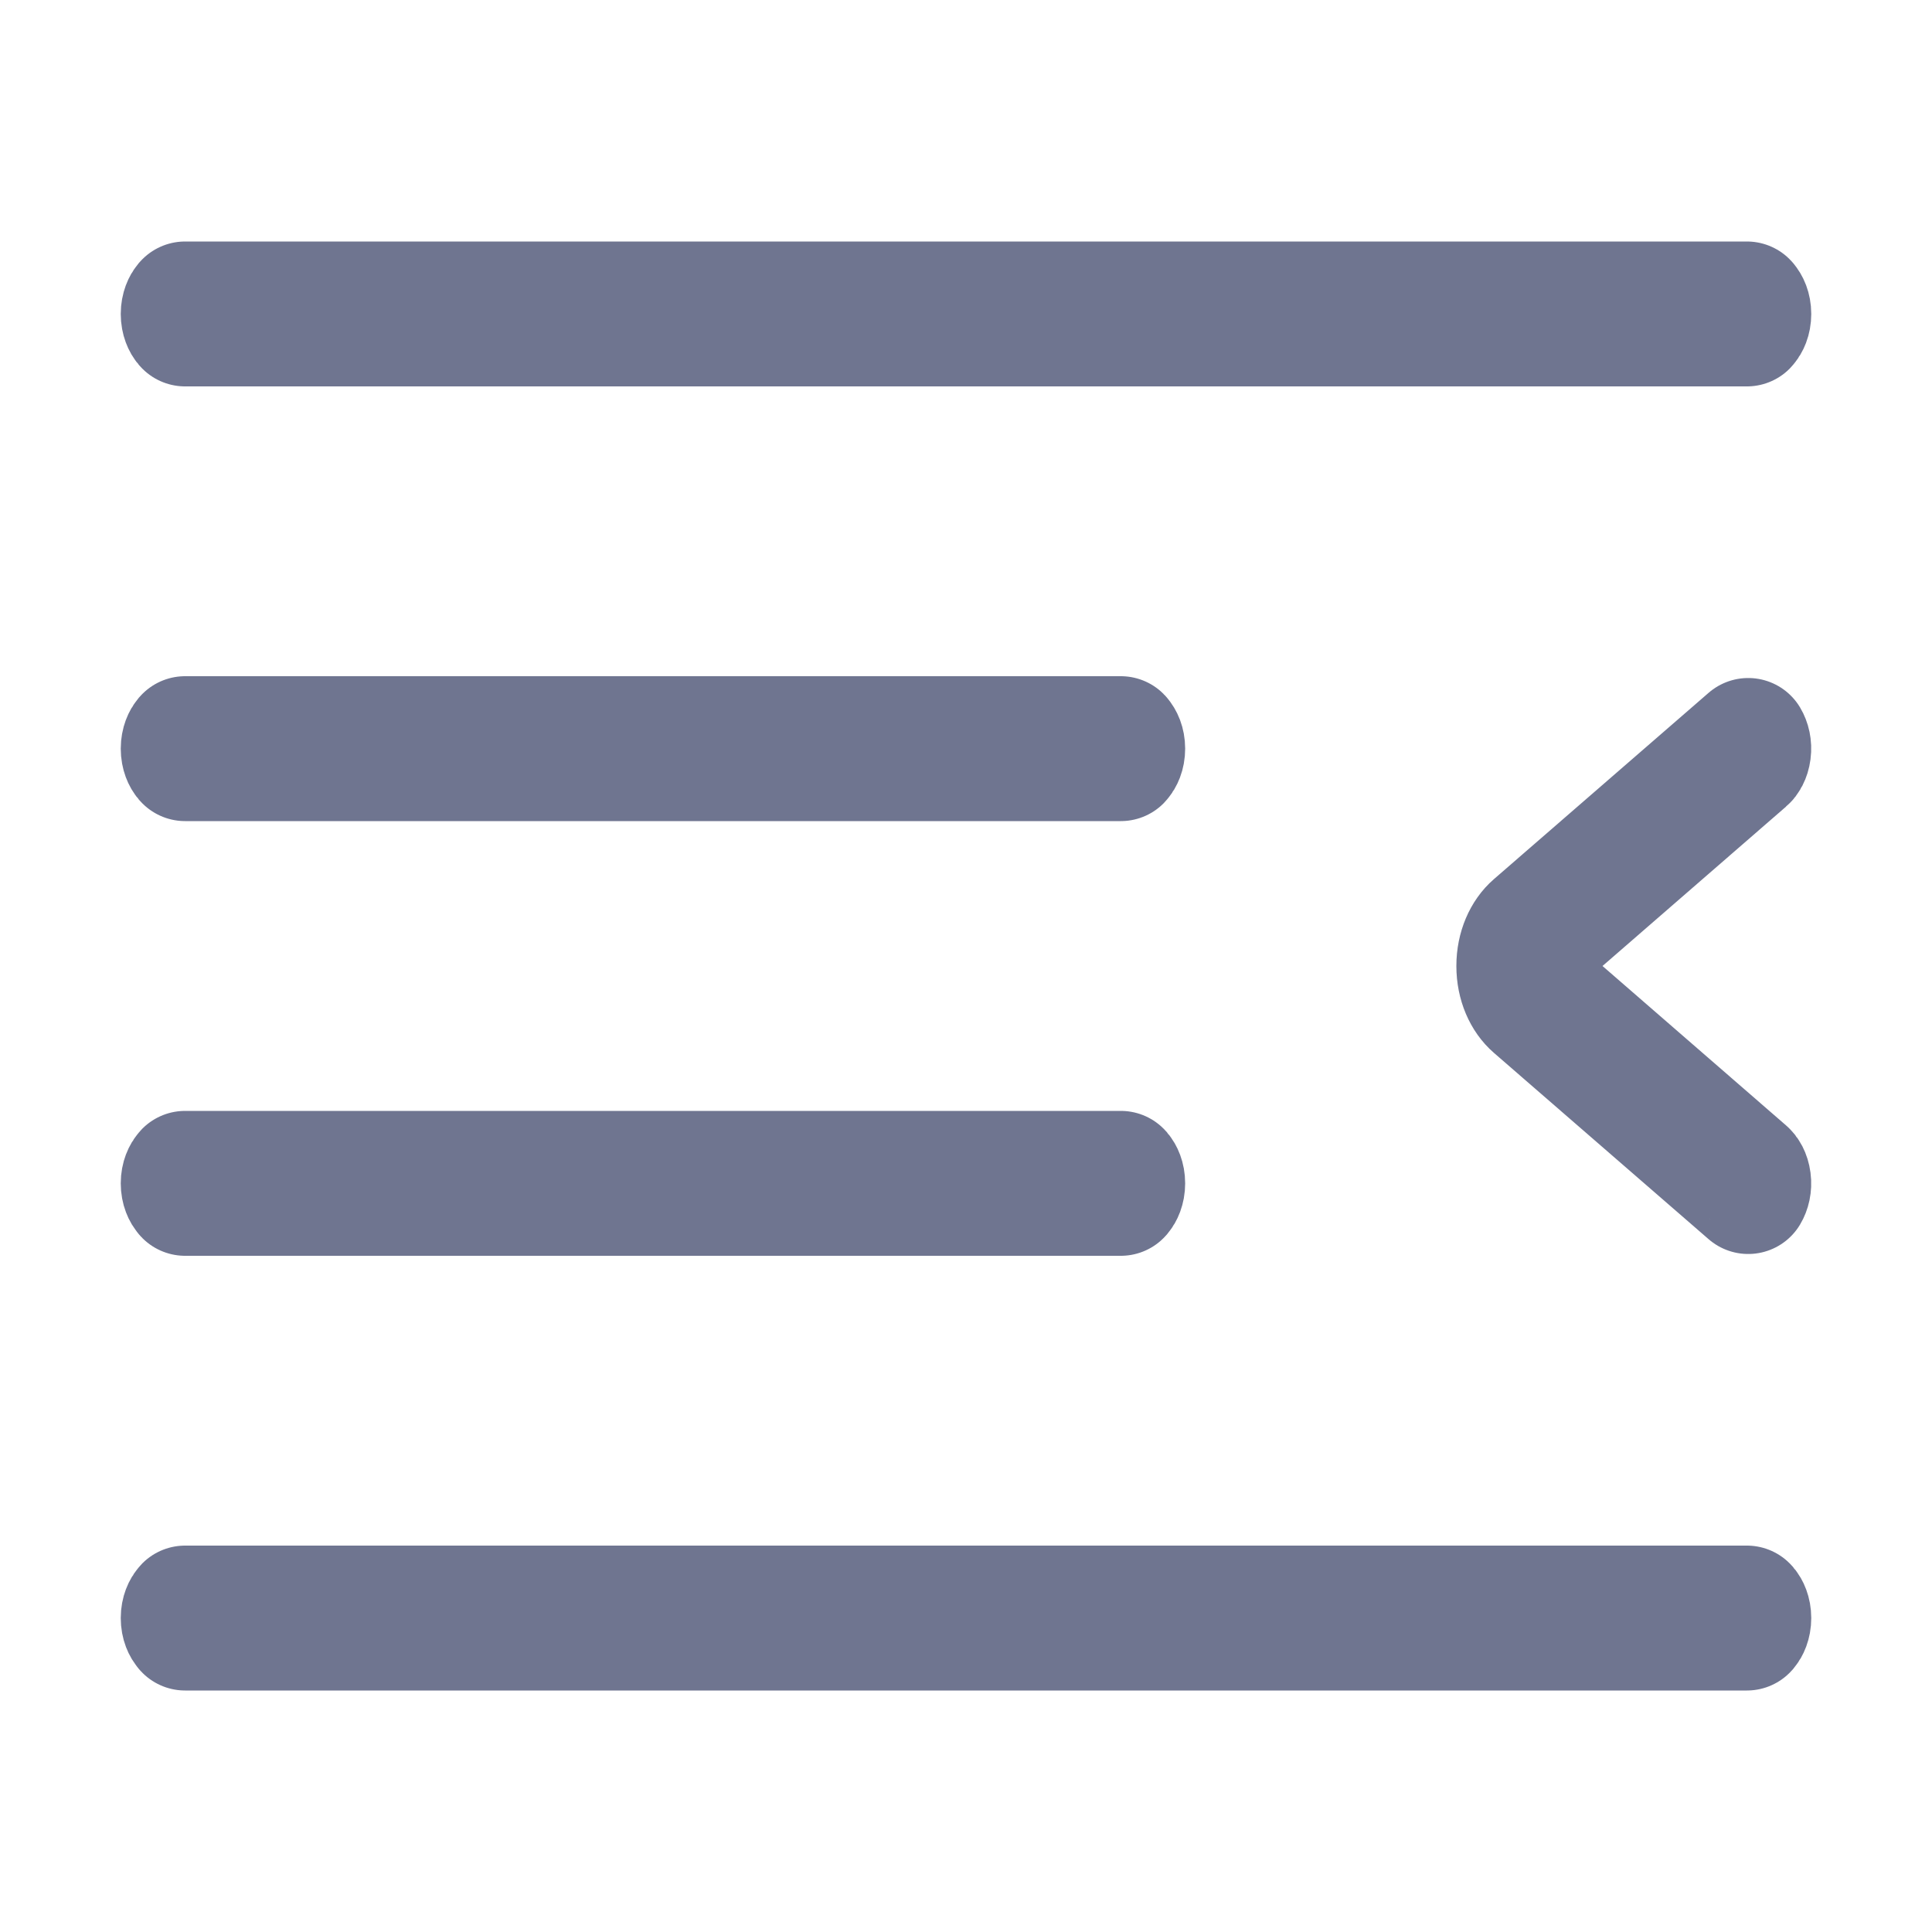<svg width="16" height="16" viewBox="0 0 16 16" fill="none" xmlns="http://www.w3.org/2000/svg">
<path d="M12.944 7.622C12.834 7.717 12.771 7.855 12.771 8C12.771 8.145 12.834 8.283 12.944 8.378L14.464 9.698C14.473 9.705 14.492 9.73 14.498 9.776C14.504 9.821 14.493 9.86 14.478 9.885L12.7 8.342C12.619 8.272 12.561 8.149 12.561 8C12.561 7.851 12.619 7.728 12.7 7.658L14.478 6.115C14.493 6.14 14.504 6.179 14.498 6.224C14.492 6.27 14.473 6.295 14.464 6.302L12.944 7.622ZM1.5 2.6C1.5 2.55 1.518 2.517 1.53 2.503C1.531 2.502 1.532 2.501 1.533 2.5H14.467C14.468 2.501 14.469 2.502 14.469 2.503C14.482 2.517 14.5 2.55 14.5 2.6C14.5 2.65 14.482 2.683 14.469 2.697C14.469 2.698 14.468 2.699 14.467 2.7H1.533C1.532 2.699 1.531 2.698 1.53 2.697C1.518 2.683 1.5 2.65 1.5 2.6ZM1.5 6.2C1.5 6.15 1.518 6.117 1.53 6.103C1.531 6.102 1.532 6.101 1.533 6.1H9.282C9.283 6.101 9.284 6.102 9.284 6.103C9.297 6.117 9.315 6.15 9.315 6.2C9.315 6.25 9.297 6.283 9.284 6.297C9.284 6.298 9.283 6.299 9.282 6.3H1.533C1.532 6.299 1.531 6.298 1.53 6.297C1.518 6.283 1.5 6.25 1.5 6.2ZM1.5 9.8C1.5 9.75 1.518 9.717 1.531 9.703C1.531 9.702 1.532 9.701 1.533 9.7H9.282C9.283 9.701 9.284 9.702 9.285 9.703C9.297 9.717 9.315 9.75 9.315 9.8C9.315 9.85 9.297 9.883 9.285 9.897C9.284 9.898 9.283 9.899 9.282 9.9H1.533C1.532 9.899 1.531 9.898 1.531 9.897C1.518 9.883 1.5 9.85 1.5 9.8ZM1.5 13.4C1.5 13.35 1.518 13.317 1.531 13.303C1.531 13.302 1.532 13.301 1.533 13.3H14.467C14.468 13.301 14.469 13.302 14.47 13.303C14.482 13.317 14.5 13.35 14.5 13.4C14.5 13.45 14.482 13.483 14.47 13.497C14.469 13.498 14.468 13.499 14.467 13.5H1.533C1.532 13.499 1.531 13.498 1.531 13.497C1.518 13.483 1.5 13.45 1.5 13.4Z" stroke="#6F7590" stroke-linecap="round" stroke-linejoin="round"/>
</svg>
